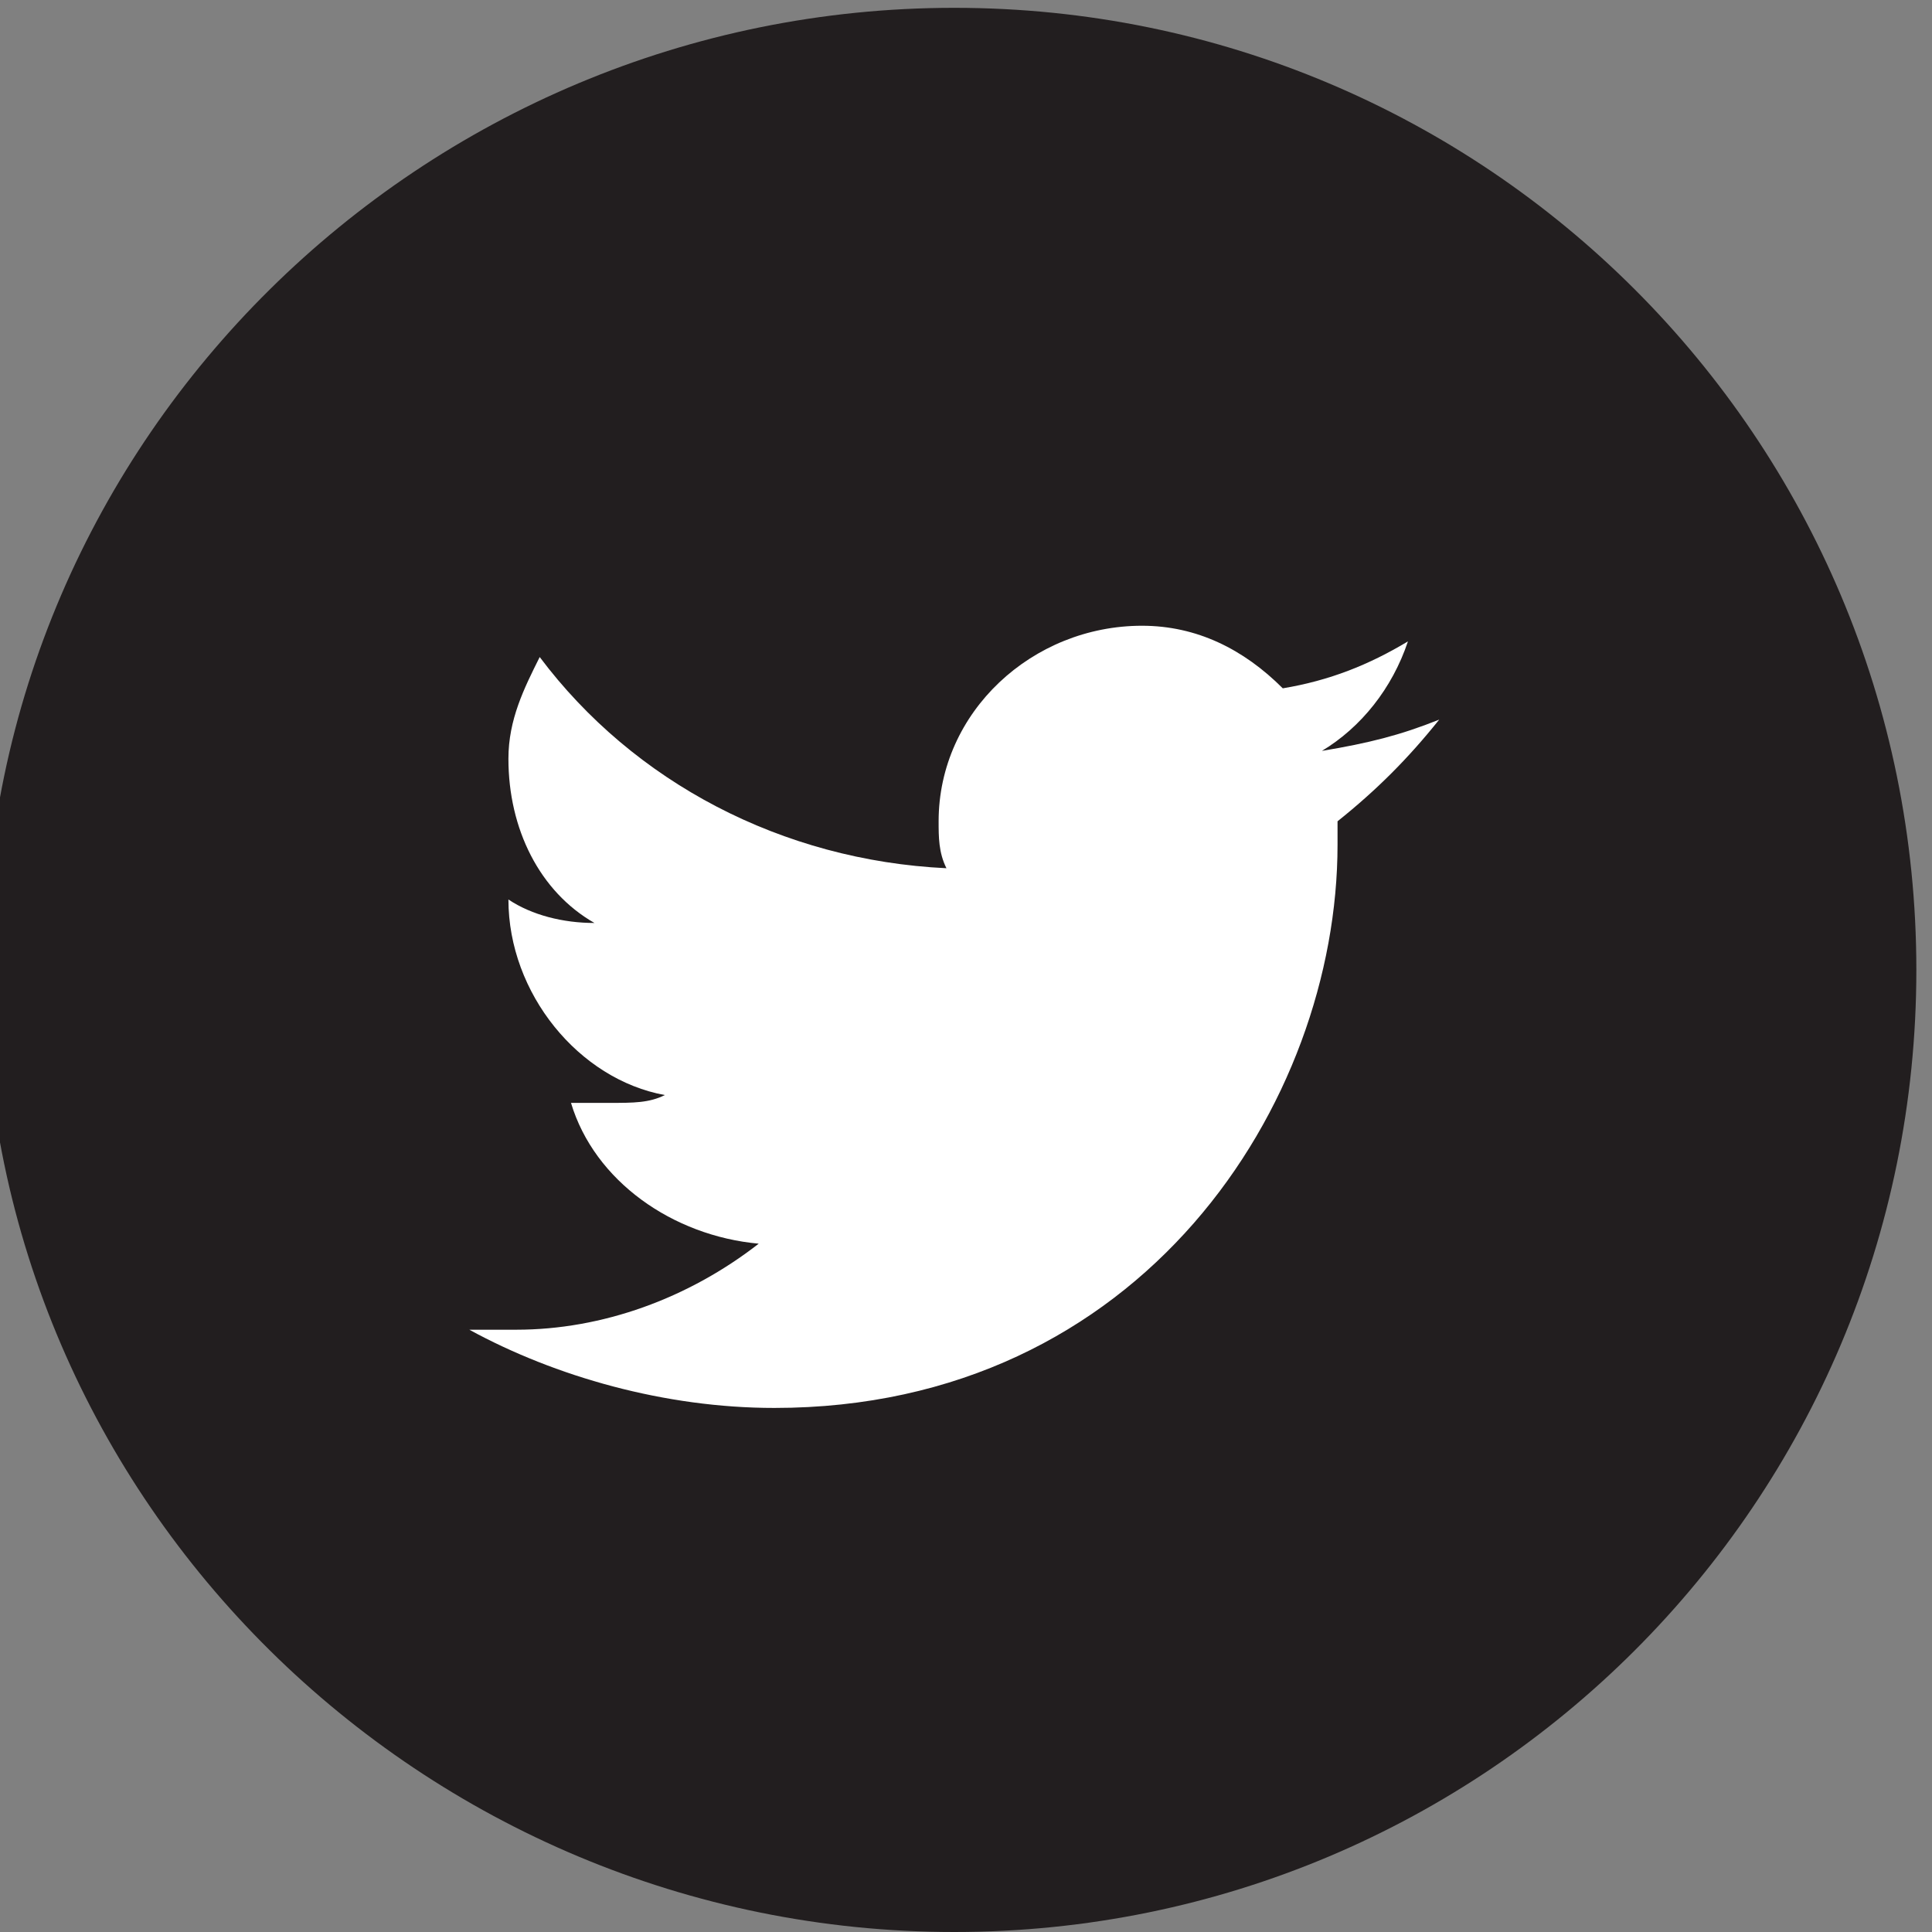 <?xml version="1.0" encoding="utf-8"?>
<!-- Generator: Adobe Illustrator 19.2.1, SVG Export Plug-In . SVG Version: 6.00 Build 0)  -->
<svg version="1.1" id="Calque_1" xmlns="http://www.w3.org/2000/svg" xmlns:xlink="http://www.w3.org/1999/xlink" x="0px" y="0px"
	 viewBox="0 0 24.7 24.7" style="enable-background:new 0 0 24.7 24.7;" xml:space="preserve">
<rect x="0" y="0" width="24.7" height="24.7" fill="#808080" stroke="none"/>
<style type="text/css">
	.st0{clip-path:url(#SVGID_2_);}
	.st1{clip-path:url(#SVGID_4_);}
	.st2{clip-path:url(#SVGID_6_);fill:#221E1F;}
	.st3{clip-path:url(#SVGID_6_);fill:#FFFFFF;}
</style>
<g>
	<defs>
		<rect id="SVGID_1_" x="-0.2" y="0.1" width="24.7" height="24.7"/>
	</defs>
	<clipPath id="SVGID_2_">
		<use xlink:href="#SVGID_1_"  style="overflow:visible;"/>
	</clipPath>
	<g class="st0">
		<defs>
			<rect id="SVGID_3_" x="-0.2" y="0.1" width="24.7" height="24.7"/>
		</defs>
		<clipPath id="SVGID_4_">
			<use xlink:href="#SVGID_3_"  style="overflow:visible;"/>
		</clipPath>
		<g class="st1">
			<g>
				<defs>
					<rect id="SVGID_5_" x="-17.2" y="-12.9" width="58.7" height="38.7"/>
				</defs>
				<clipPath id="SVGID_6_">
					<use xlink:href="#SVGID_5_"  style="overflow:visible;"/>
				</clipPath>
				<path class="st2" d="M12.2,24.7c6.8,0,12.3-5.5,12.3-12.3c0-6.8-5.5-12.3-12.3-12.3S-0.2,5.6-0.2,12.4
					C-0.2,19.2,5.4,24.7,12.2,24.7"/>
				<path class="st3" d="M18.4,9.2c-0.5,0.2-0.9,0.3-1.5,0.4c0.5-0.3,0.9-0.8,1.1-1.4c-0.5,0.3-1,0.5-1.6,0.6
					C15.9,8.3,15.3,8,14.6,8C13.2,8,12,9.1,12,10.5c0,0.2,0,0.4,0.1,0.6C10,11,8.1,10,6.9,8.4C6.7,8.8,6.5,9.2,6.5,9.7
					c0,0.9,0.4,1.7,1.1,2.1c-0.4,0-0.8-0.1-1.1-0.3v0c0,1.2,0.9,2.3,2,2.5c-0.2,0.1-0.4,0.1-0.7,0.1c-0.2,0-0.3,0-0.5,0
					c0.3,1,1.3,1.7,2.4,1.8c-0.9,0.7-2,1.1-3.1,1.1c-0.2,0-0.4,0-0.6,0C7.1,17.6,8.5,18,9.9,18c4.7,0,7.2-3.9,7.2-7.2
					c0-0.1,0-0.2,0-0.3C17.6,10.1,18,9.7,18.4,9.2"/>
			</g>
		</g>
	</g>
</g>
</svg>
